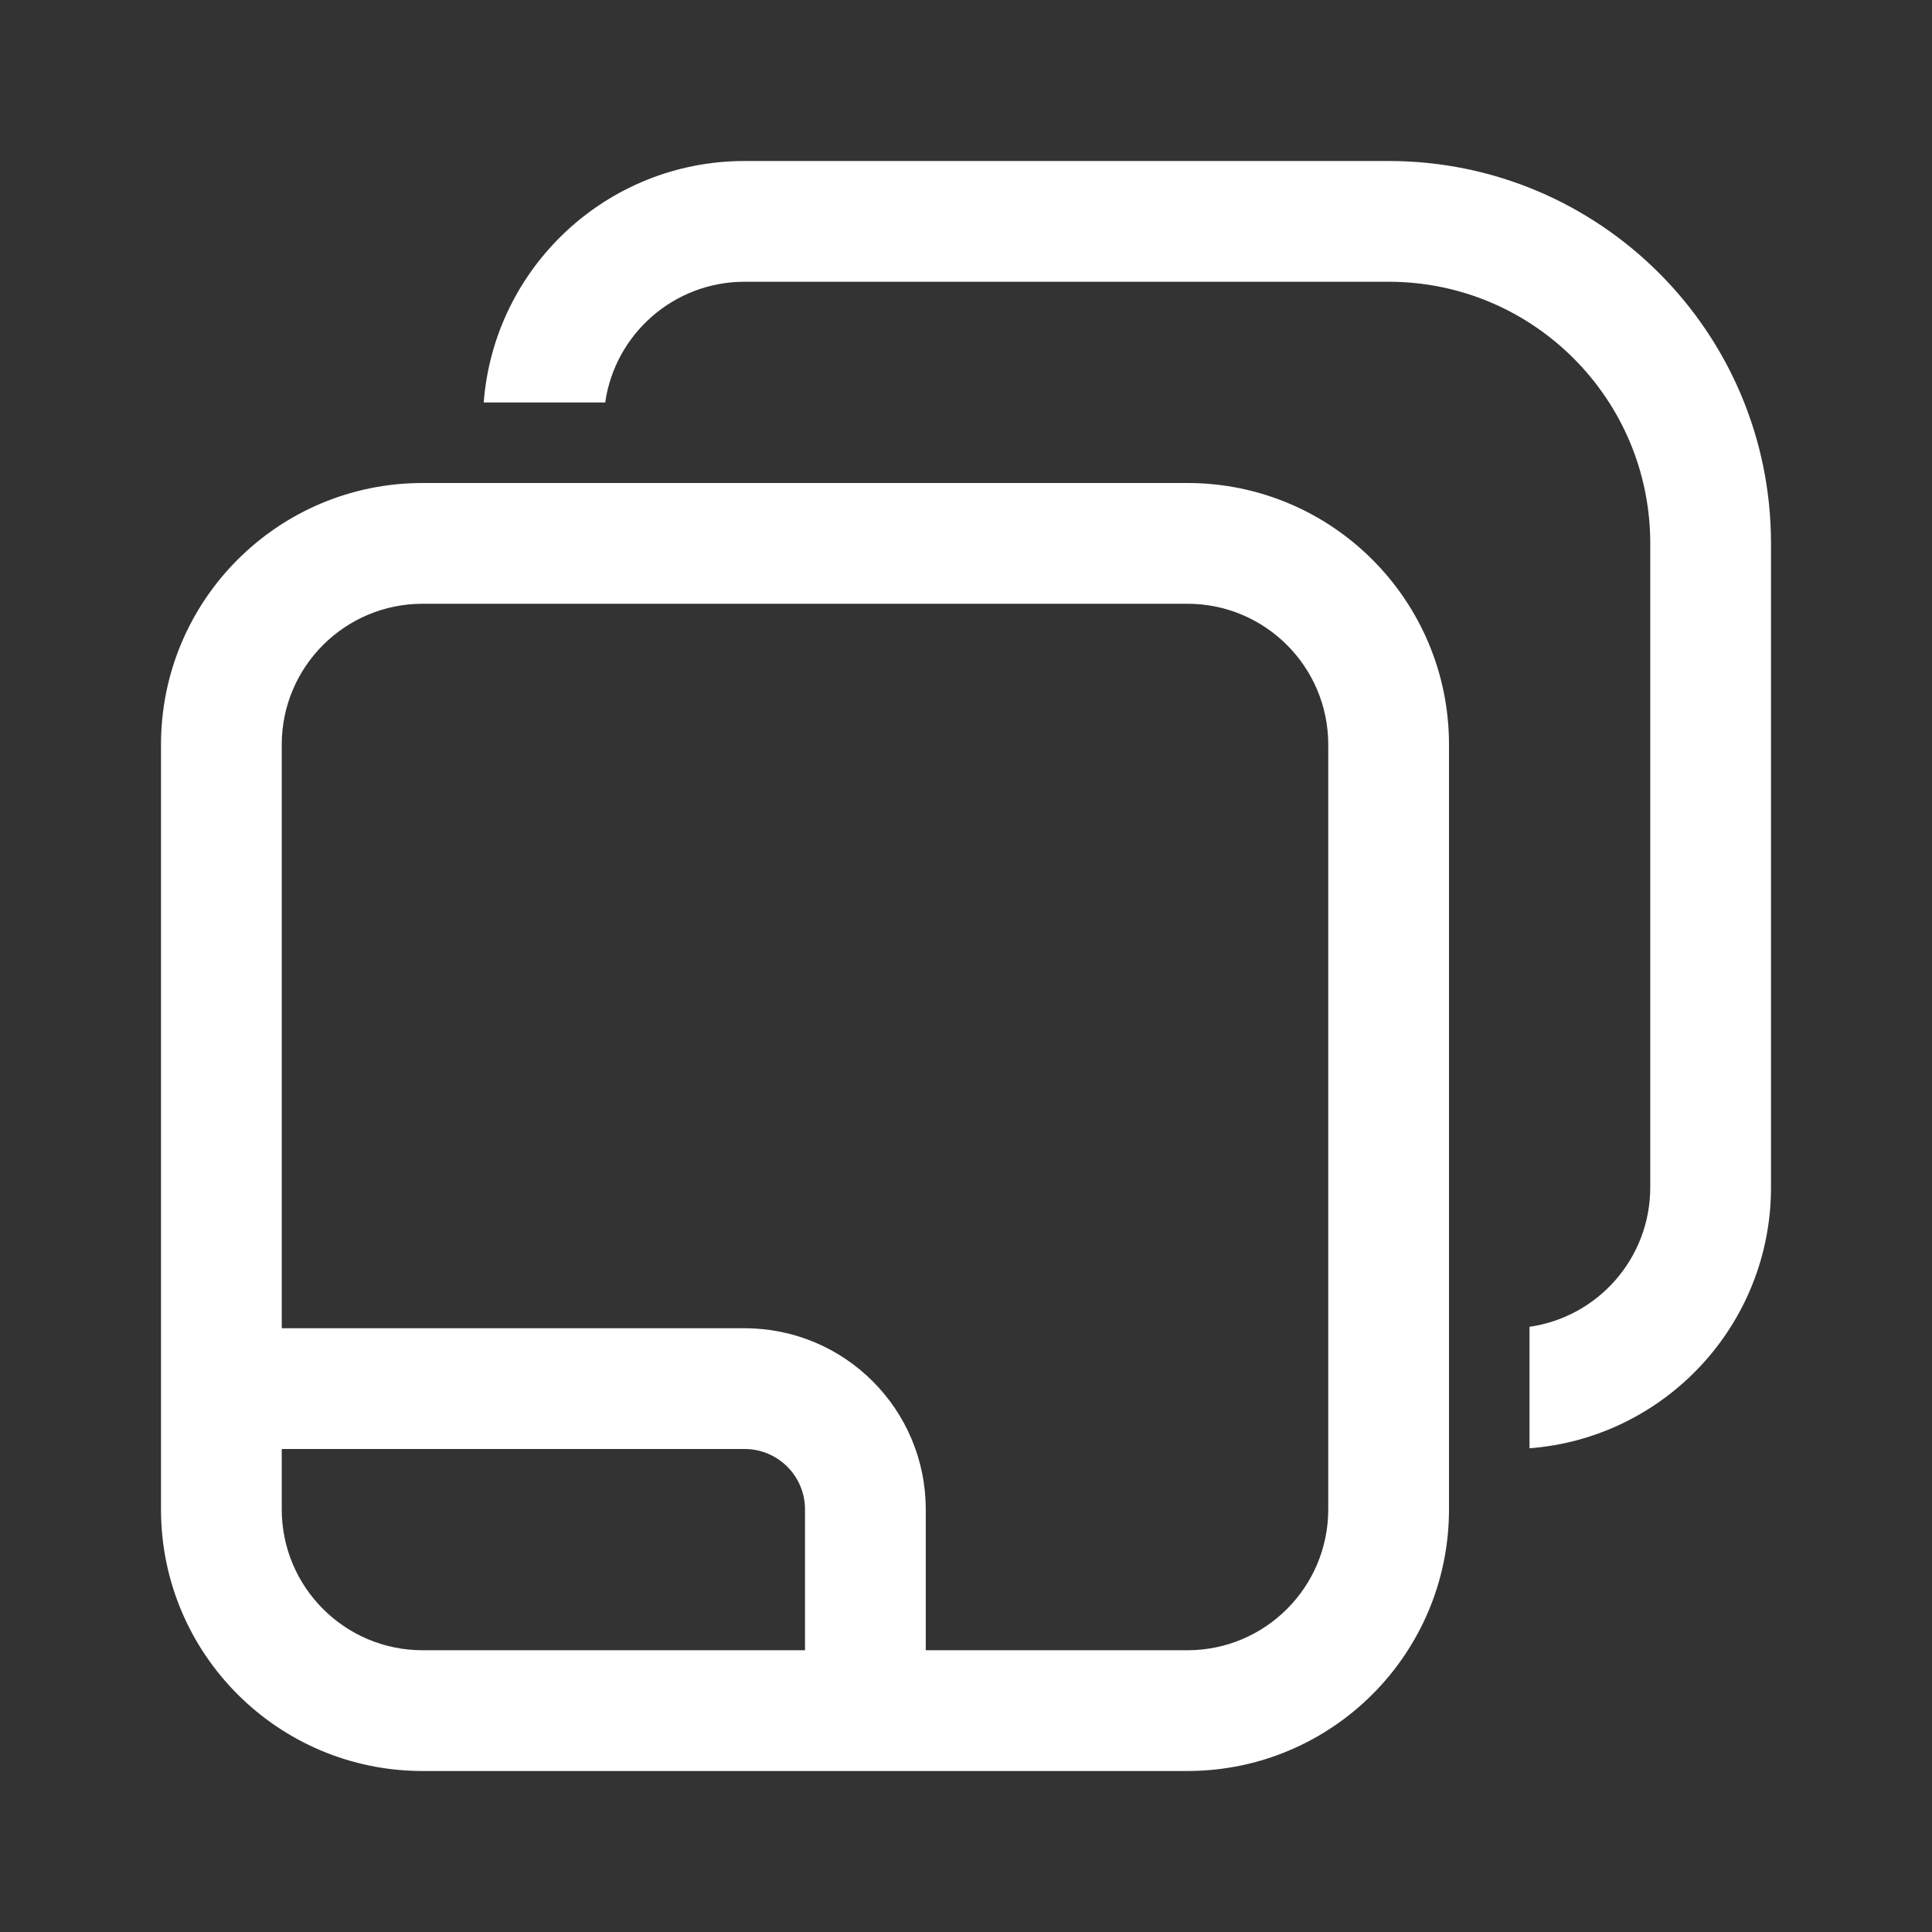 <svg width="24" height="24" viewBox="0 0 24 24" fill="none" xmlns="http://www.w3.org/2000/svg">
<rect x="0" y="0" width="24" height="24" fill="#333333" stroke="none"/>
<path d="M6.009 5H7.518C7.639 4.152 8.368 3.5 9.25 3.5H17.25C19.045 3.5 20.5 4.955 20.5 6.75V14.75C20.5 15.632 19.848 16.361 19 16.482V17.991C20.678 17.863 22 16.461 22 14.75V6.75C22 4.127 19.873 2 17.25 2H9.25C7.539 2 6.137 3.322 6.009 5ZM2 9.25C2 7.455 3.455 6 5.25 6H14.75C16.545 6 18 7.455 18 9.25V18.75C18 20.545 16.545 22 14.75 22H5.25C3.455 22 2 20.545 2 18.75V9.25ZM5.25 7.5C4.284 7.5 3.5 8.284 3.5 9.25V16.5H9.25C10.493 16.5 11.5 17.507 11.5 18.75V20.5H14.75C15.717 20.5 16.5 19.716 16.5 18.75V9.25C16.5 8.284 15.717 7.5 14.75 7.5H5.25ZM10 20.5V18.75C10 18.336 9.664 18 9.25 18H3.5V18.75C3.5 19.716 4.284 20.5 5.25 20.5H10Z" fill="#ffffff"/>
</svg>
